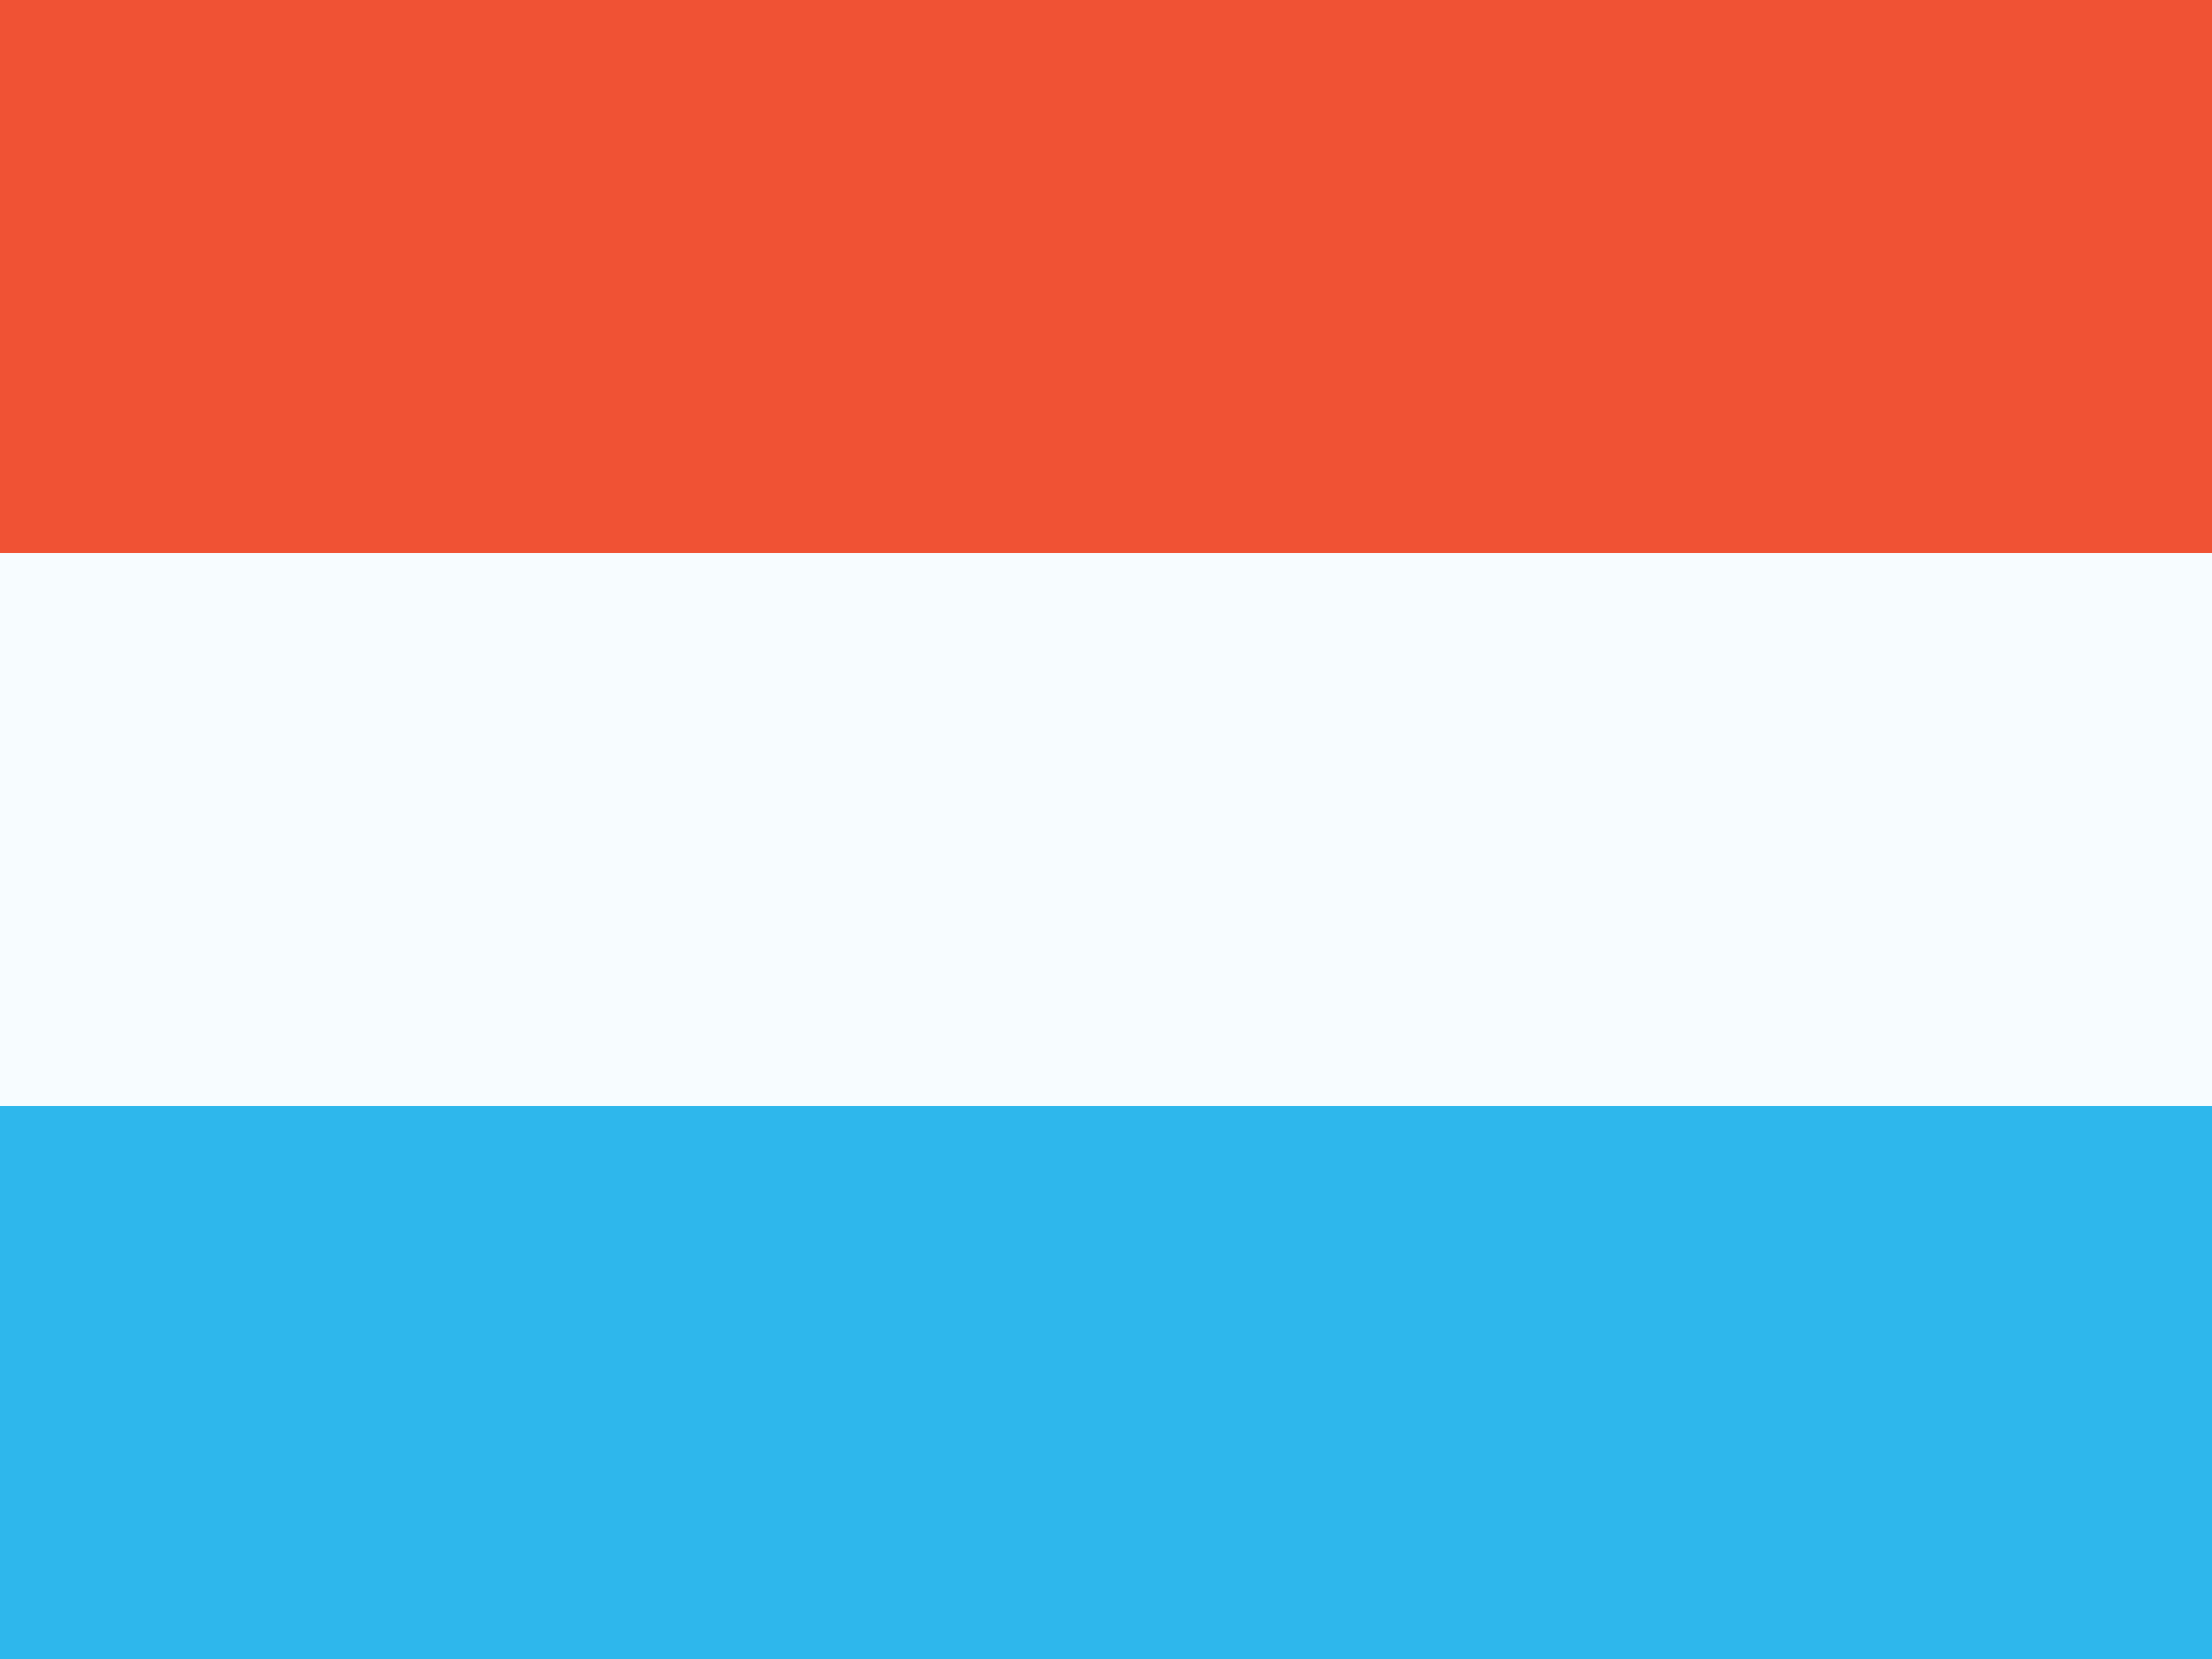 <svg viewBox="0 0 20 15" fill="none" xmlns="http://www.w3.org/2000/svg"><path d="M0 0v15h20V0H0Z" fill="#f7fcff"/><path d="M0 0v5h20V0H0Z" fill="#f05234"/><path d="M0 10v5h20v-5H0Z" fill="#2EB7EC"/></svg>